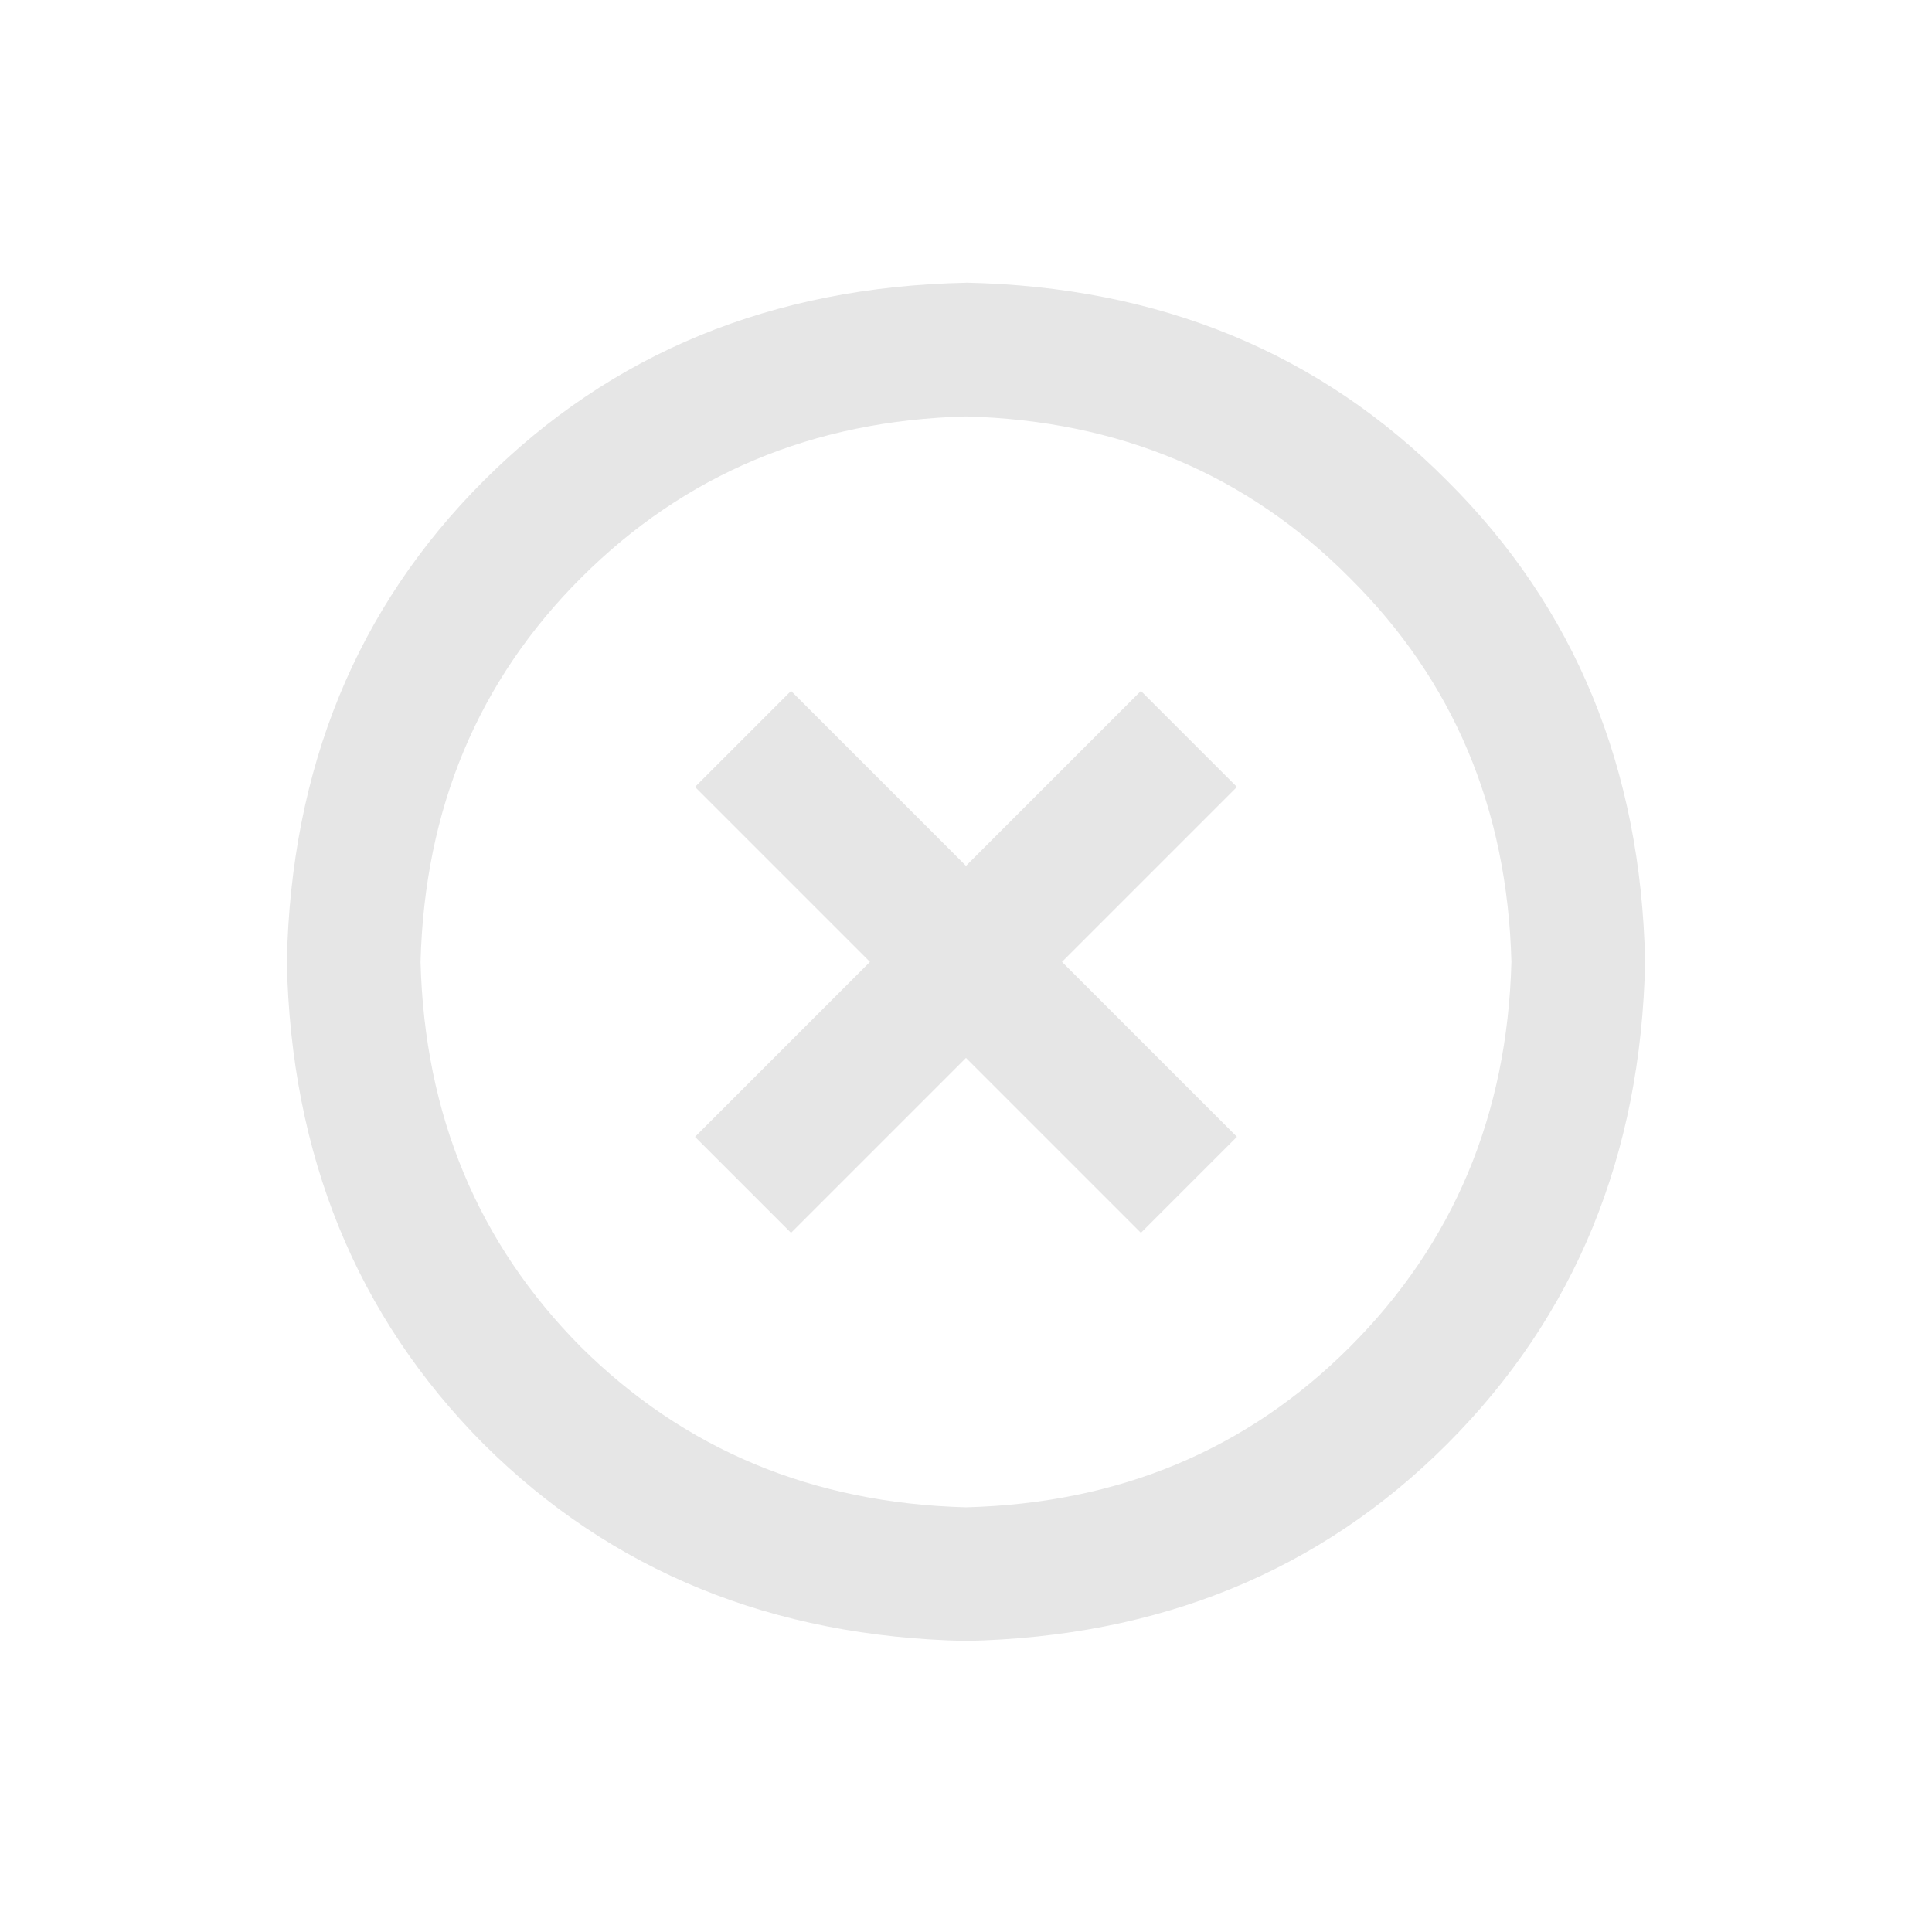 <?xml version="1.0" encoding="UTF-8" standalone="no"?>
<!-- Created with Inkscape (http://www.inkscape.org/) -->

<svg
   xmlns:dc="http://purl.org/dc/elements/1.1/"
   xmlns:cc="http://creativecommons.org/ns#"
   xmlns:rdf="http://www.w3.org/1999/02/22-rdf-syntax-ns#"
   xmlns:svg="http://www.w3.org/2000/svg"
   xmlns="http://www.w3.org/2000/svg"
   xmlns:sodipodi="http://sodipodi.sourceforge.net/DTD/sodipodi-0.dtd"
   xmlns:inkscape="http://www.inkscape.org/namespaces/inkscape"
   width="64"
   height="64"
   viewBox="0 0 16.933 16.933"
   version="1.1"
   id="svg1462"
   inkscape:version="0.92.3 (2405546, 2018-03-11)"
   sodipodi:docname="closing.svg">
  <defs
     id="defs1456" />
  <sodipodi:namedview
     id="base"
     pagecolor="#ffffff"
     bordercolor="#666666"
     borderopacity="1.0"
     inkscape:pageopacity="0.0"
     inkscape:pageshadow="2"
     inkscape:zoom="5.6328125"
     inkscape:cx="39.268011"
     inkscape:cy="33.550889"
     inkscape:document-units="mm"
     inkscape:current-layer="layer1"
     showgrid="false"
     units="px"
     inkscape:window-width="1366"
     inkscape:window-height="745"
     inkscape:window-x="0"
     inkscape:window-y="0"
     inkscape:window-maximized="1" />
  <g
     inkscape:label="Layer 1"
     inkscape:groupmode="layer"
     id="layer1"
     transform="translate(0,-280.067)">
    <g
       aria-label=""
       style="font-style:normal;font-variant:normal;font-weight:normal;font-stretch:normal;font-size:31.019px;line-height:1;font-family:FontAwesome;-inkscape-font-specification:'FontAwesome, Normal';font-variant-ligatures:normal;font-variant-caps:normal;font-variant-numeric:normal;font-feature-settings:normal;text-align:start;letter-spacing:0px;word-spacing:0px;writing-mode:lr-tb;text-anchor:start;fill:#e6e6e6;fill-opacity:1;stroke:none;stroke-width:0.376"
       id="text2009"
       transform="matrix(0.703,0,0,0.703,2.514,85.658)">
      <path
         d="m 8.467,295.334 q -2.863,-0.076 -4.801,-1.999 -1.924,-1.939 -1.999,-4.801 0.076,-2.863 1.999,-4.786 1.939,-1.939 4.801,-2.014 2.863,0.076 4.786,2.014 1.939,1.924 2.014,4.786 -0.076,2.863 -2.014,4.801 -1.924,1.924 -4.786,1.999 z m 0,-15.267 q -3.62,0.076 -6.013,2.469 Q 0.076,284.913 0,288.533 q 0.076,3.62 2.454,6.013 2.393,2.378 6.013,2.454 3.62,-0.076 5.998,-2.454 2.393,-2.393 2.469,-6.013 -0.076,-3.62 -2.469,-5.998 -2.378,-2.393 -5.998,-2.469 z m 2.181,5.089 -2.181,2.181 -2.181,-2.181 -1.197,1.197 2.181,2.181 -2.181,2.181 1.197,1.197 2.181,-2.181 2.181,2.181 1.197,-1.197 -2.181,-2.181 2.181,-2.181 z"
         style="fill:#e6e6e6;stroke-width:0.376"
         id="path2011"
         inkscape:connector-curvature="0" />
    </g>
  </g>
</svg>
